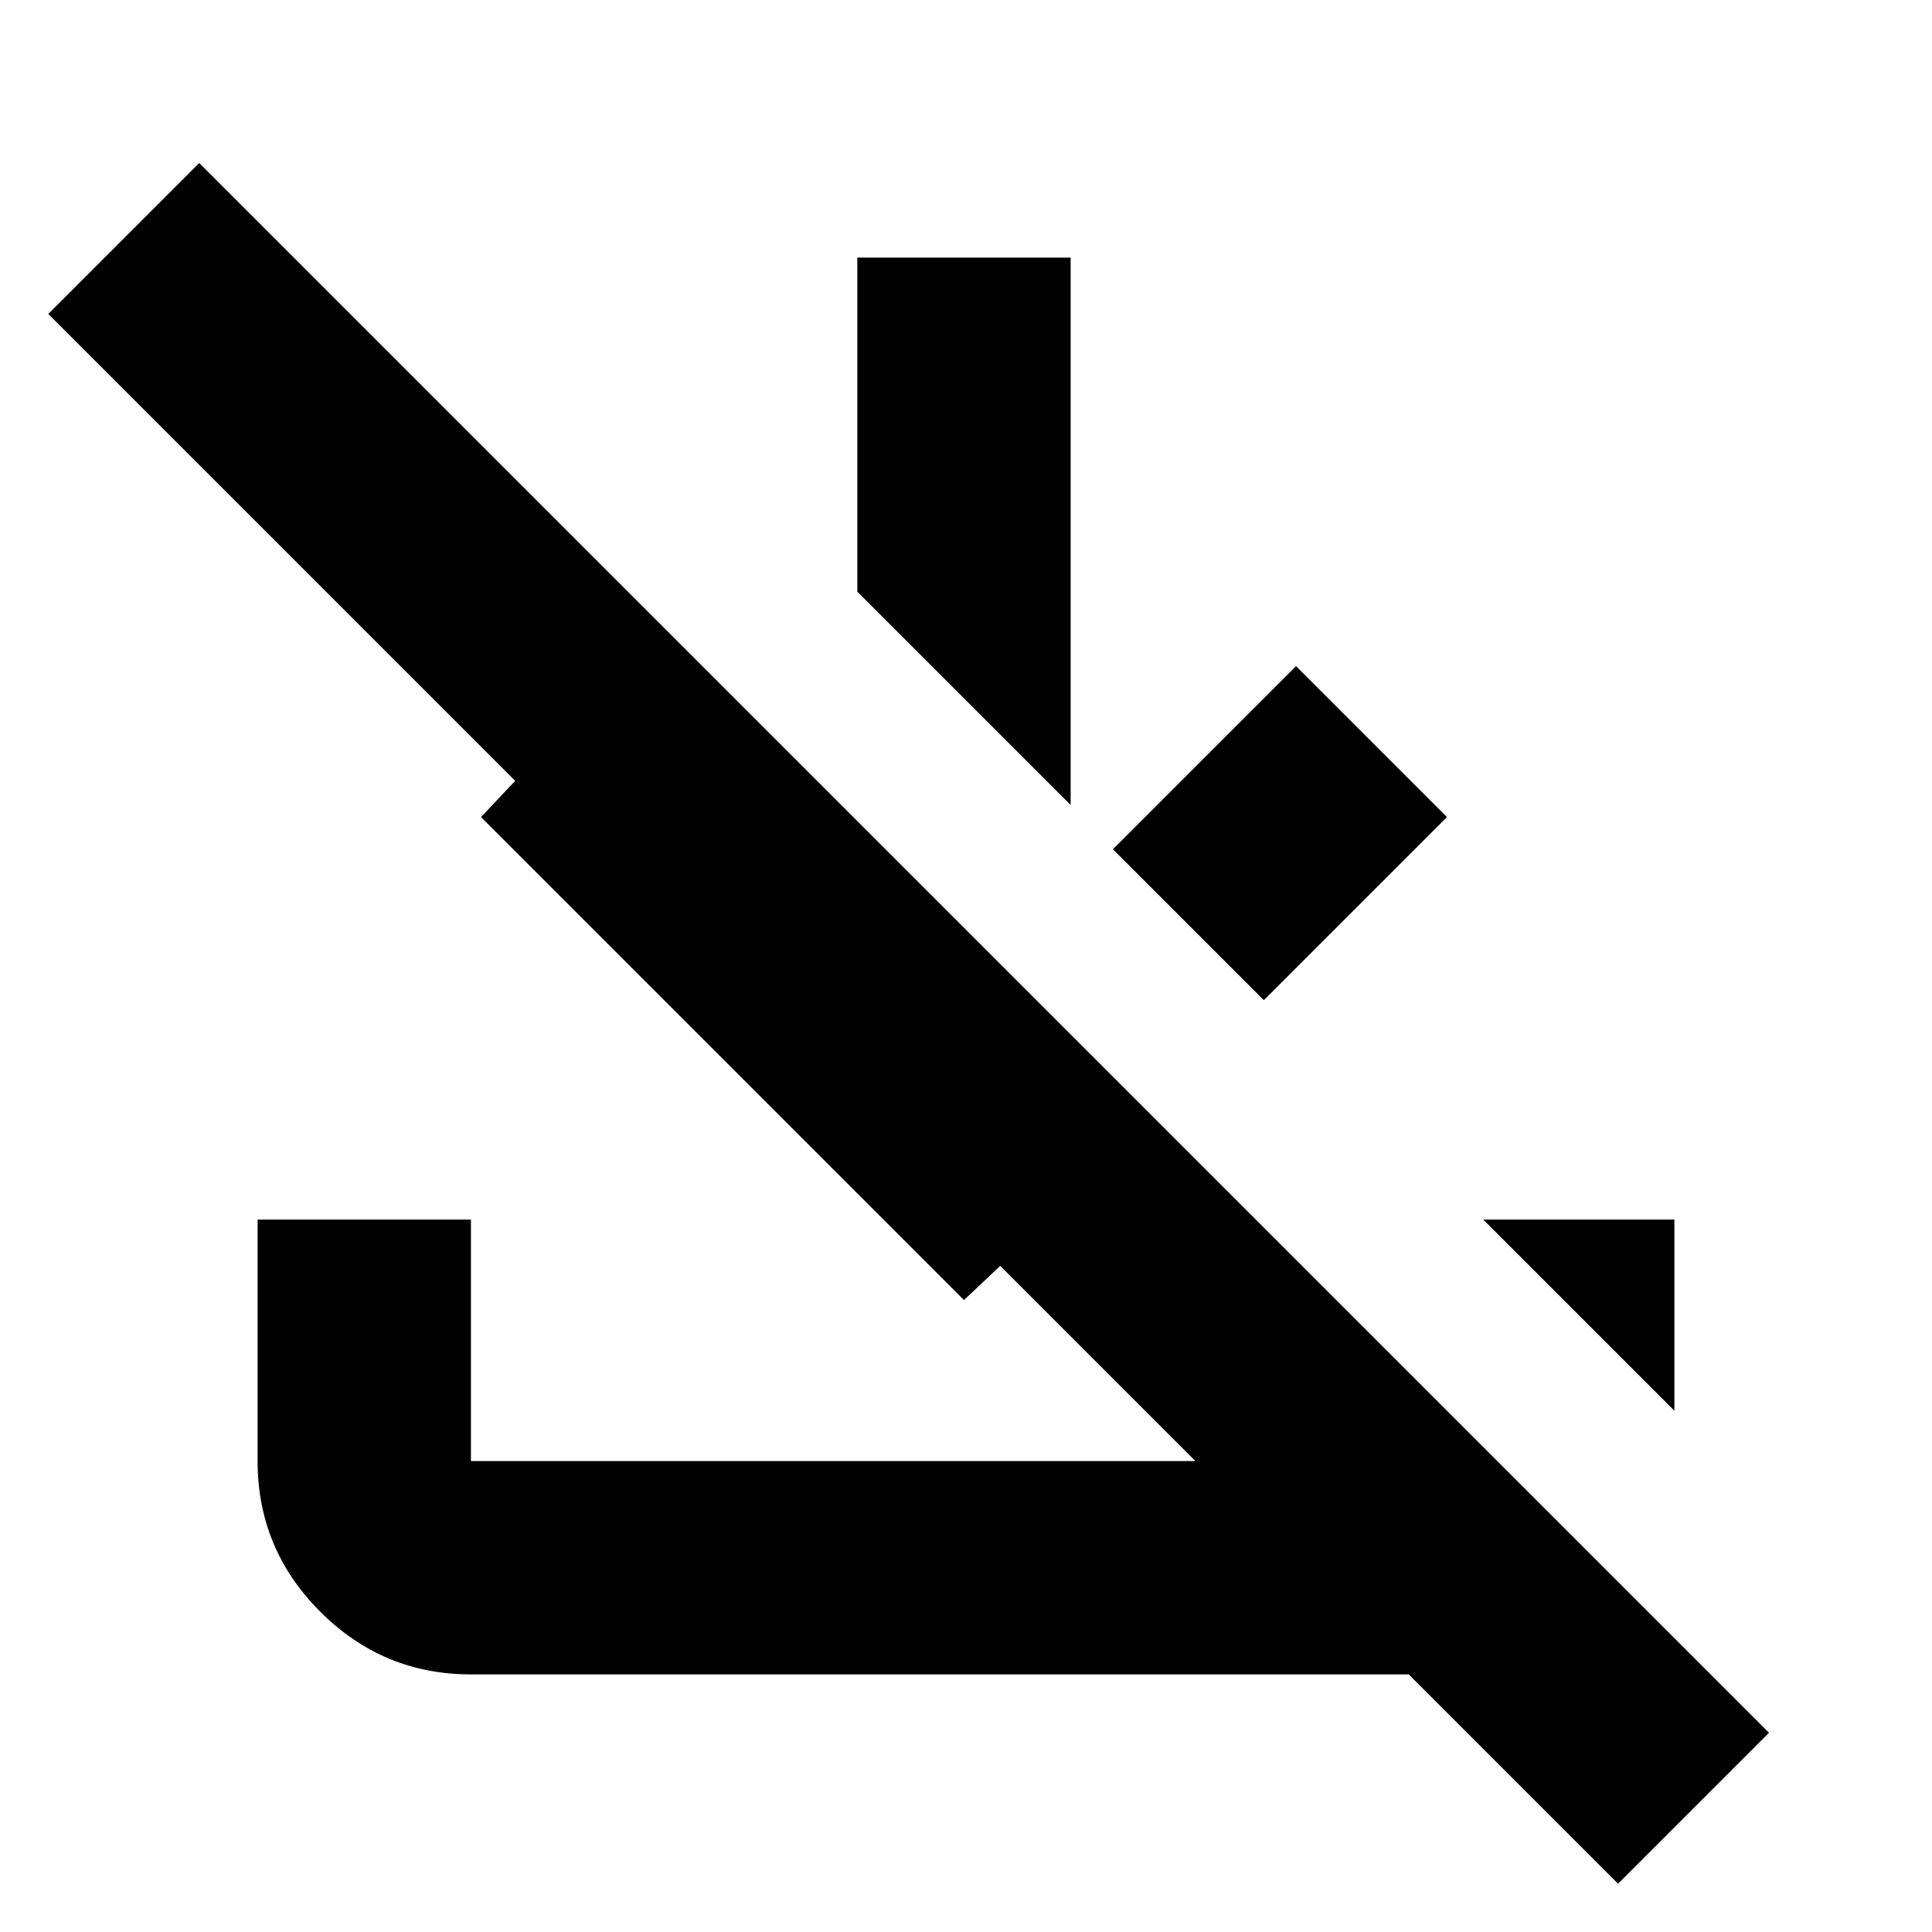 <svg xmlns="http://www.w3.org/2000/svg" height="24" viewBox="0 -960 960 960" width="24"><path d="M804-24 700-128H234q-43.73 0-74.86-31.14Q128-190.27 128-234v-120h106v120h360l-97-97-18 17-240-240 17-18L24-804l75-75L879-99l-75 75ZM628-463l-75-75 91-91 75 75-91 91Zm-96-97L426-666v-166h106v272Zm300 301-95-95h95v95Z"/></svg>